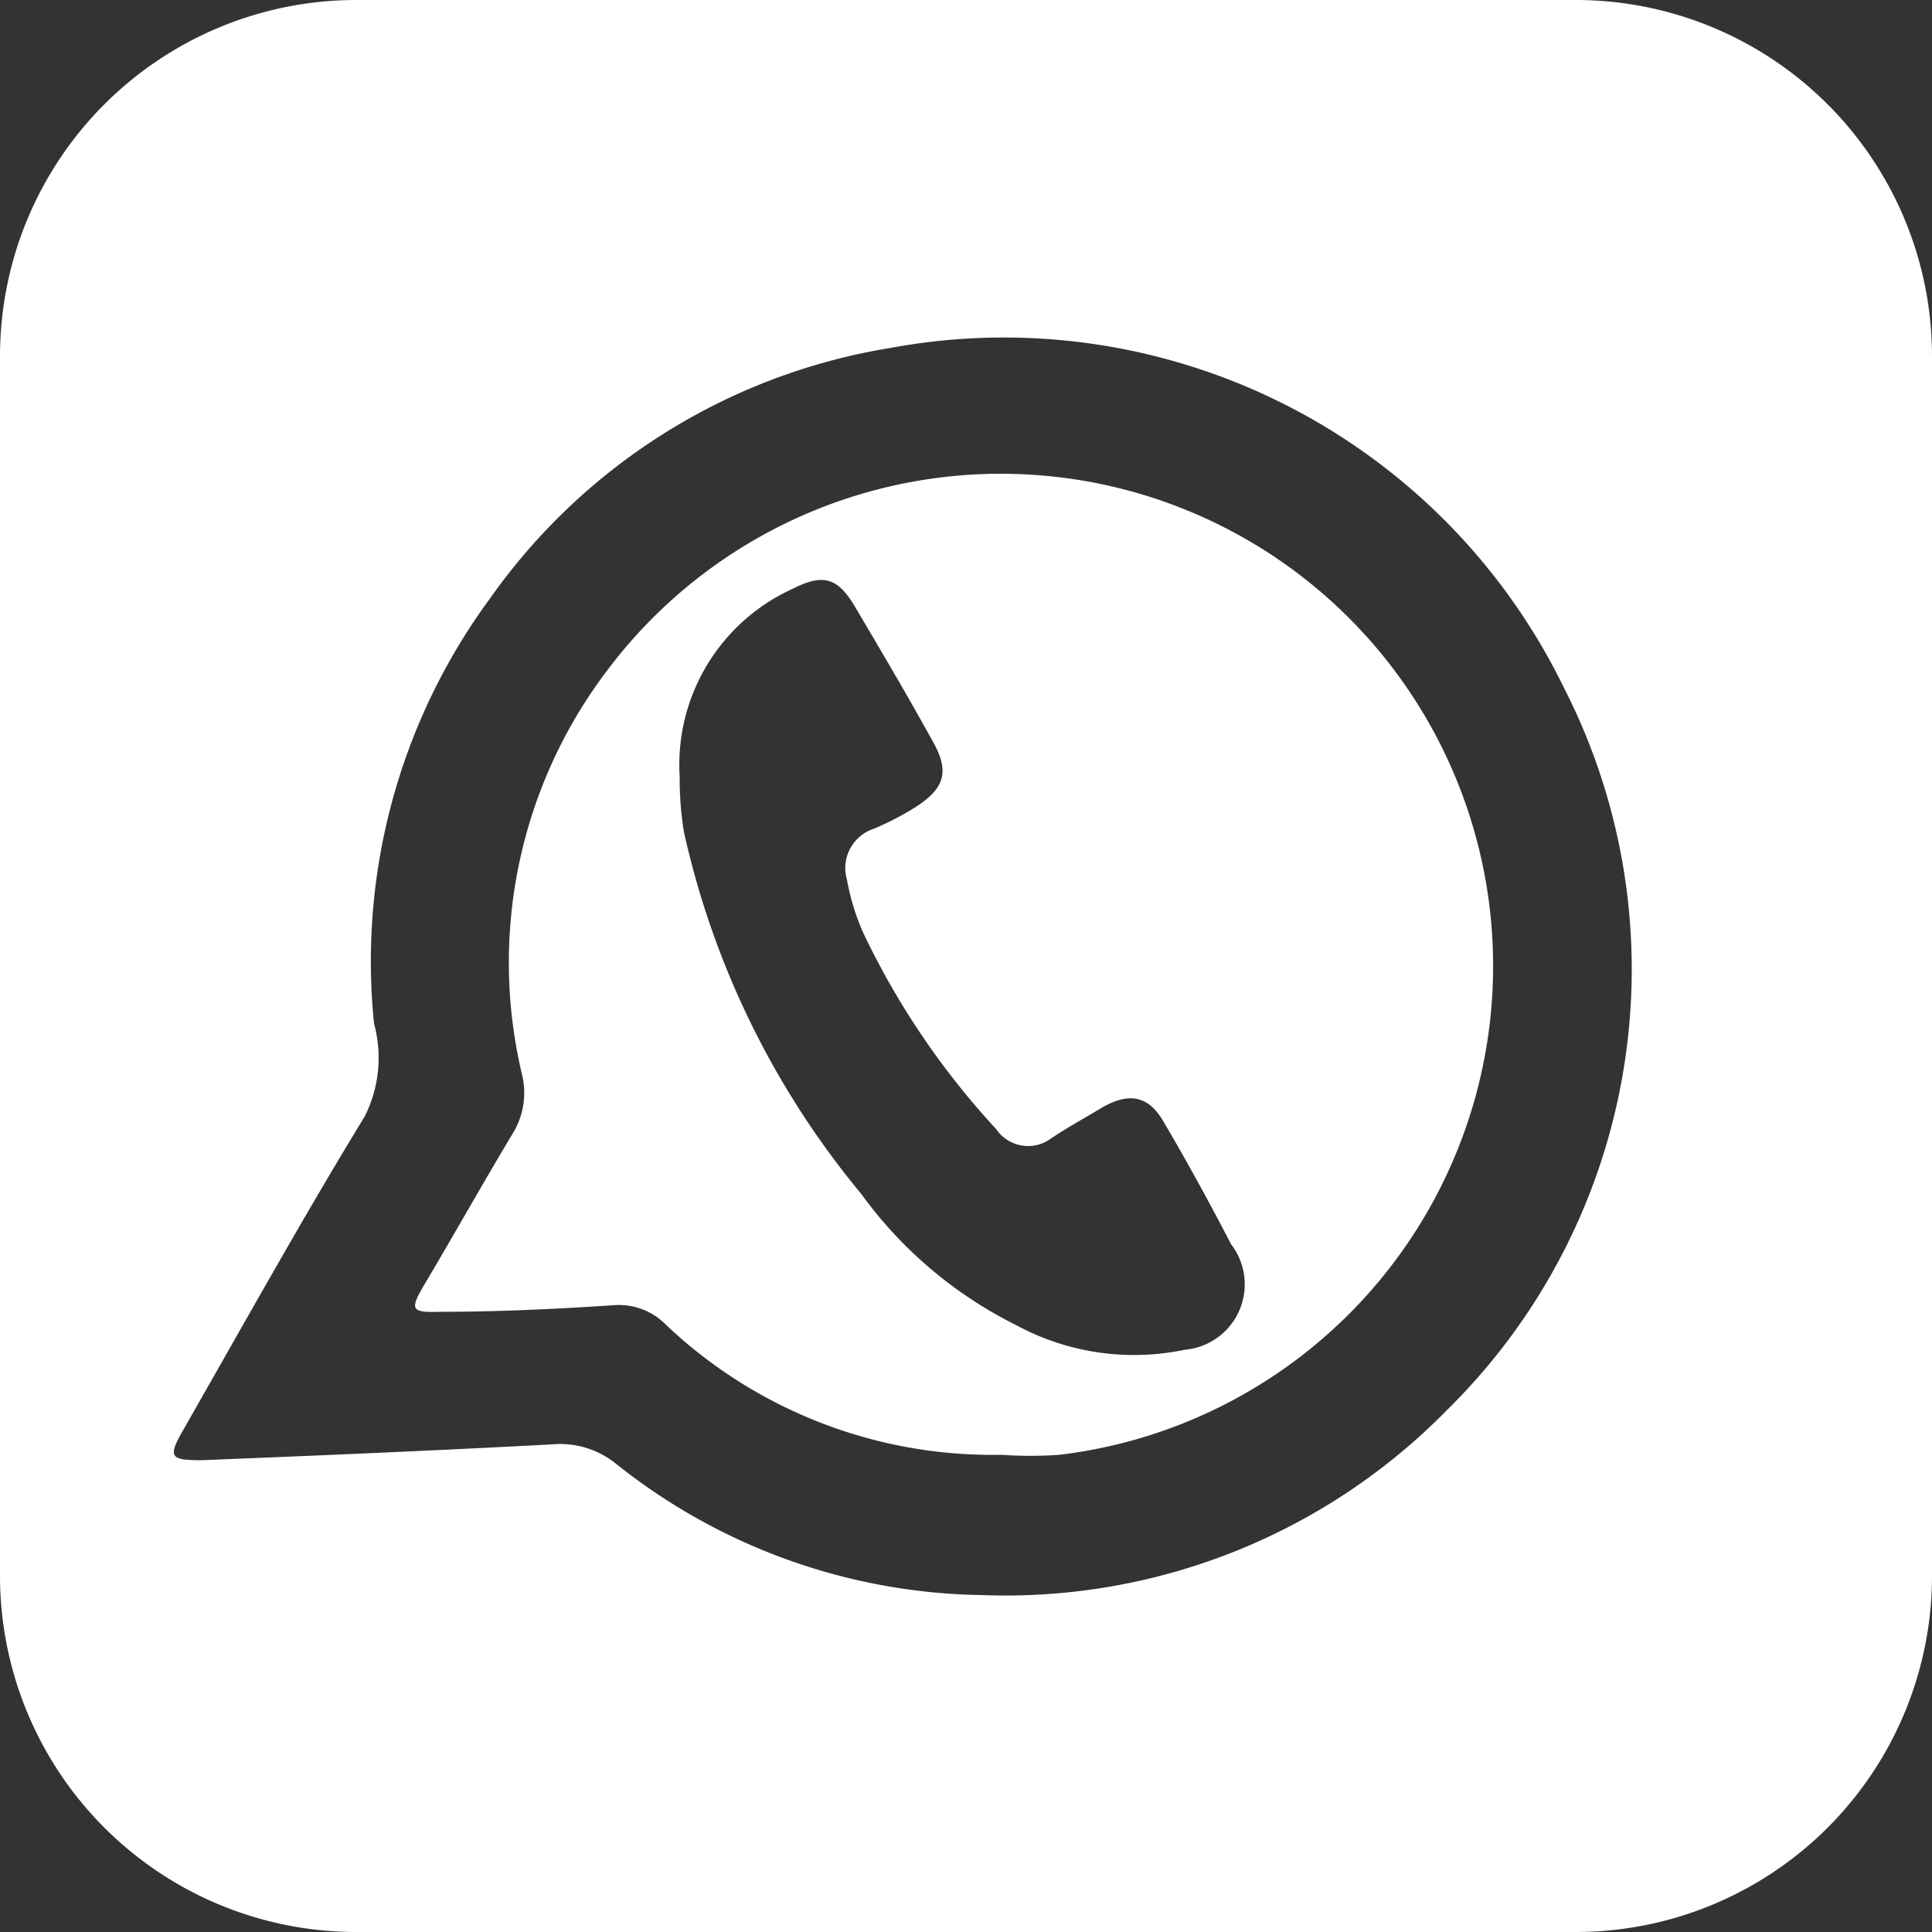 <svg id="Arte" xmlns="http://www.w3.org/2000/svg" viewBox="0 0 50 50"><rect x="0" y="0" width="50" height="50" fill="#333333" stroke="none"/><defs><style>.cls-1{fill:#fff;}</style></defs><title>socialwpp</title><path class="cls-1" d="M40.78,0H9.22A9.22,9.22,0,0,0,0,9.22V40.78A9.22,9.22,0,0,0,9.22,50H40.78A9.22,9.22,0,0,0,50,40.78V9.22A9.22,9.22,0,0,0,40.78,0ZM37.45,36.49A16,16,0,0,1,25.4,41.28a15.52,15.52,0,0,1-9.46-3.4,2.3,2.3,0,0,0-1.65-.5c-3,.16-6.06.29-9.08.41-.81,0-.87-.08-.47-.78,1.55-2.71,3.07-5.45,4.7-8.12a3.37,3.37,0,0,0,.24-2.4,15.84,15.84,0,0,1,3-11A15.78,15.78,0,0,1,23.07,9a16.12,16.12,0,0,1,17.4,8.79A16,16,0,0,1,37.45,36.49Z"/><path class="cls-1" d="M15.67,17.41a12.5,12.5,0,0,0-2.16,10.4,2,2,0,0,1-.22,1.49c-.8,1.33-1.56,2.69-2.34,4-.34.59-.3.67.4.65,1.5,0,3-.07,4.51-.17a1.71,1.71,0,0,1,1.39.52,12.28,12.28,0,0,0,8.66,3.35,10.86,10.86,0,0,0,1.51,0A12.74,12.74,0,1,0,15.67,17.41Zm15,17.52a6.41,6.41,0,0,1-4.38-.64,11,11,0,0,1-4-3.39,22.18,22.18,0,0,1-4.59-9.37,8.53,8.53,0,0,1-.11-1.43,5,5,0,0,1,2.92-4.86c.79-.4,1.16-.3,1.61.45.68,1.15,1.36,2.3,2,3.46.46.8.35,1.24-.43,1.74a7.37,7.37,0,0,1-1.08.56,1.07,1.07,0,0,0-.69,1.32,6,6,0,0,0,.42,1.37,20.31,20.31,0,0,0,3.44,5.08,1,1,0,0,0,1.44.23c.42-.28.86-.52,1.29-.78.72-.42,1.23-.31,1.62.39.59,1,1.18,2.08,1.73,3.14A1.7,1.7,0,0,1,30.68,34.93Z"/></svg>